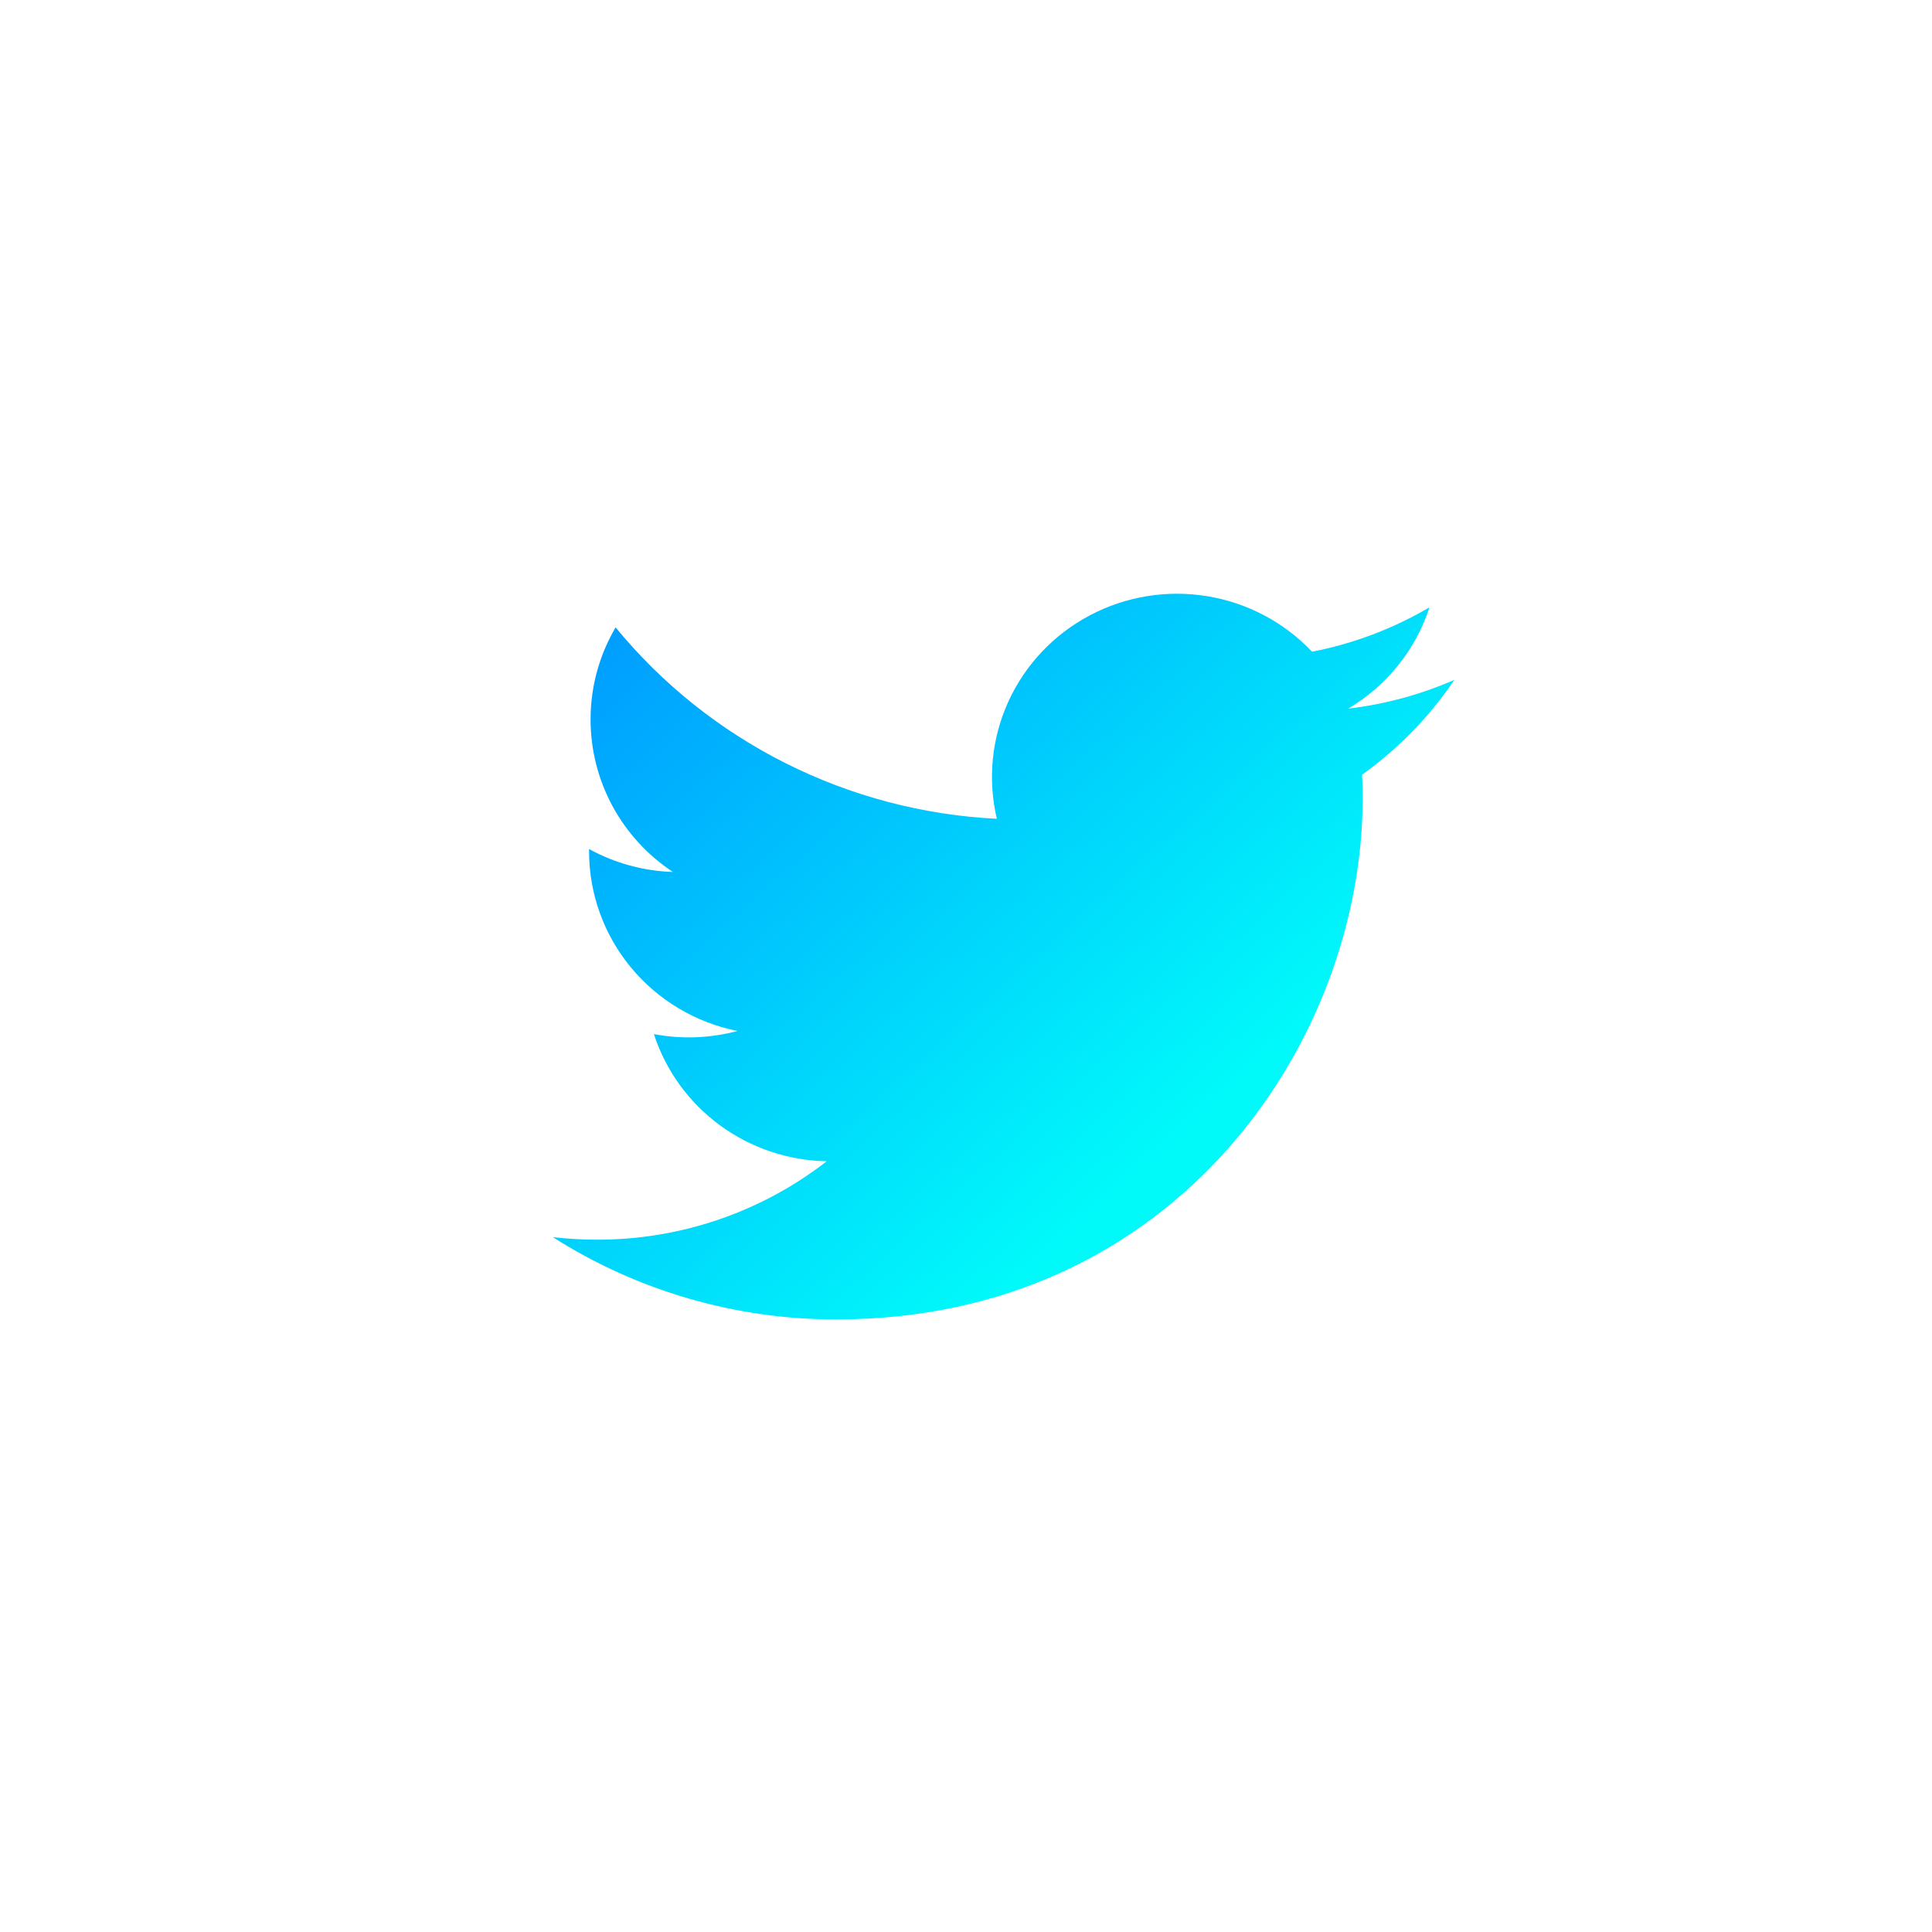 <svg width="74" height="74" viewBox="0 0 74 74" fill="none" xmlns="http://www.w3.org/2000/svg">
<path d="M59.077 21.984C57.435 22.71 55.672 23.201 53.818 23.422C55.731 22.28 57.162 20.482 57.844 18.364C56.047 19.429 54.08 20.179 52.029 20.581C50.649 19.111 48.822 18.137 46.831 17.81C44.84 17.482 42.796 17.82 41.017 18.771C39.238 19.721 37.823 21.231 36.992 23.067C36.162 24.902 35.961 26.959 36.422 28.92C32.78 28.738 29.218 27.793 25.966 26.148C22.713 24.502 19.844 22.192 17.544 19.369C16.758 20.722 16.306 22.292 16.306 23.964C16.305 25.469 16.676 26.951 17.387 28.278C18.097 29.605 19.125 30.737 20.379 31.573C18.925 31.527 17.503 31.135 16.231 30.429V30.547C16.231 32.658 16.962 34.703 18.301 36.337C19.641 37.971 21.505 39.092 23.578 39.51C22.229 39.874 20.814 39.928 19.441 39.667C20.026 41.483 21.166 43.071 22.7 44.209C24.234 45.347 26.087 45.977 27.998 46.012C24.753 48.554 20.747 49.933 16.622 49.927C15.892 49.927 15.162 49.884 14.436 49.799C18.622 52.486 23.496 53.912 28.473 53.906C45.322 53.906 54.533 39.979 54.533 27.9C54.533 27.508 54.523 27.111 54.506 26.719C56.297 25.426 57.844 23.824 59.073 21.99L59.077 21.984Z" fill="url(#paint0_linear_117_49)"/>
<g filter="url(#filter0_bii_117_49)">
<circle cx="36.756" cy="36.639" r="36.639" fill="white"/>
</g>
<path d="M55.708 26.039C54.438 26.596 53.074 26.972 51.639 27.142C53.119 26.266 54.226 24.886 54.754 23.26C53.364 24.078 51.842 24.654 50.255 24.962C49.188 23.834 47.775 23.086 46.234 22.835C44.694 22.584 43.113 22.843 41.737 23.573C40.361 24.302 39.266 25.461 38.624 26.869C37.981 28.278 37.826 29.857 38.182 31.362C35.365 31.222 32.609 30.497 30.093 29.234C27.577 27.971 25.358 26.198 23.579 24.031C22.97 25.07 22.62 26.275 22.62 27.558C22.62 28.713 22.907 29.85 23.457 30.869C24.006 31.888 24.802 32.756 25.772 33.398C24.647 33.362 23.547 33.061 22.563 32.52V32.61C22.563 34.23 23.128 35.8 24.165 37.054C25.2 38.307 26.643 39.168 28.246 39.489C27.203 39.768 26.108 39.809 25.046 39.609C25.499 41.003 26.38 42.222 27.567 43.095C28.754 43.968 30.187 44.452 31.665 44.479C29.155 46.43 26.056 47.488 22.865 47.483C22.3 47.483 21.735 47.451 21.174 47.385C24.413 49.447 28.183 50.541 32.033 50.537C45.068 50.537 52.193 39.849 52.193 30.579C52.193 30.278 52.185 29.973 52.172 29.672C53.558 28.68 54.754 27.451 55.705 26.043L55.708 26.039Z" fill="url(#paint1_linear_117_49)"/>
<defs>
<filter id="filter0_bii_117_49" x="-29.883" y="-30" width="133.279" height="133.279" filterUnits="userSpaceOnUse" color-interpolation-filters="sRGB">
<feFlood flood-opacity="0" result="BackgroundImageFix"/>
<feGaussianBlur in="BackgroundImage" stdDeviation="15"/>
<feComposite in2="SourceAlpha" operator="in" result="effect1_backgroundBlur_117_49"/>
<feBlend mode="normal" in="SourceGraphic" in2="effect1_backgroundBlur_117_49" result="shape"/>
<feColorMatrix in="SourceAlpha" type="matrix" values="0 0 0 0 0 0 0 0 0 0 0 0 0 0 0 0 0 0 127 0" result="hardAlpha"/>
<feOffset dy="2"/>
<feGaussianBlur stdDeviation="2"/>
<feComposite in2="hardAlpha" operator="arithmetic" k2="-1" k3="1"/>
<feColorMatrix type="matrix" values="0 0 0 0 1 0 0 0 0 1 0 0 0 0 1 0 0 0 0.1 0"/>
<feBlend mode="normal" in2="shape" result="effect2_innerShadow_117_49"/>
<feColorMatrix in="SourceAlpha" type="matrix" values="0 0 0 0 0 0 0 0 0 0 0 0 0 0 0 0 0 0 127 0" result="hardAlpha"/>
<feOffset dy="-5"/>
<feGaussianBlur stdDeviation="6"/>
<feComposite in2="hardAlpha" operator="arithmetic" k2="-1" k3="1"/>
<feColorMatrix type="matrix" values="0 0 0 0 0.114 0 0 0 0 0.631 0 0 0 0 0.949 0 0 0 0.35 0"/>
<feBlend mode="normal" in2="effect2_innerShadow_117_49" result="effect3_innerShadow_117_49"/>
</filter>
<linearGradient id="paint0_linear_117_49" x1="16.613" y1="20.432" x2="41.876" y2="48.218" gradientUnits="userSpaceOnUse">
<stop stop-color="#009EFF"/>
<stop offset="1" stop-color="#00FAFA"/>
</linearGradient>
<linearGradient id="paint1_linear_117_49" x1="22.859" y1="24.847" x2="42.231" y2="46.325" gradientUnits="userSpaceOnUse">
<stop stop-color="#009EFF"/>
<stop offset="1" stop-color="#00FAFA"/>
</linearGradient>
</defs>
</svg>
